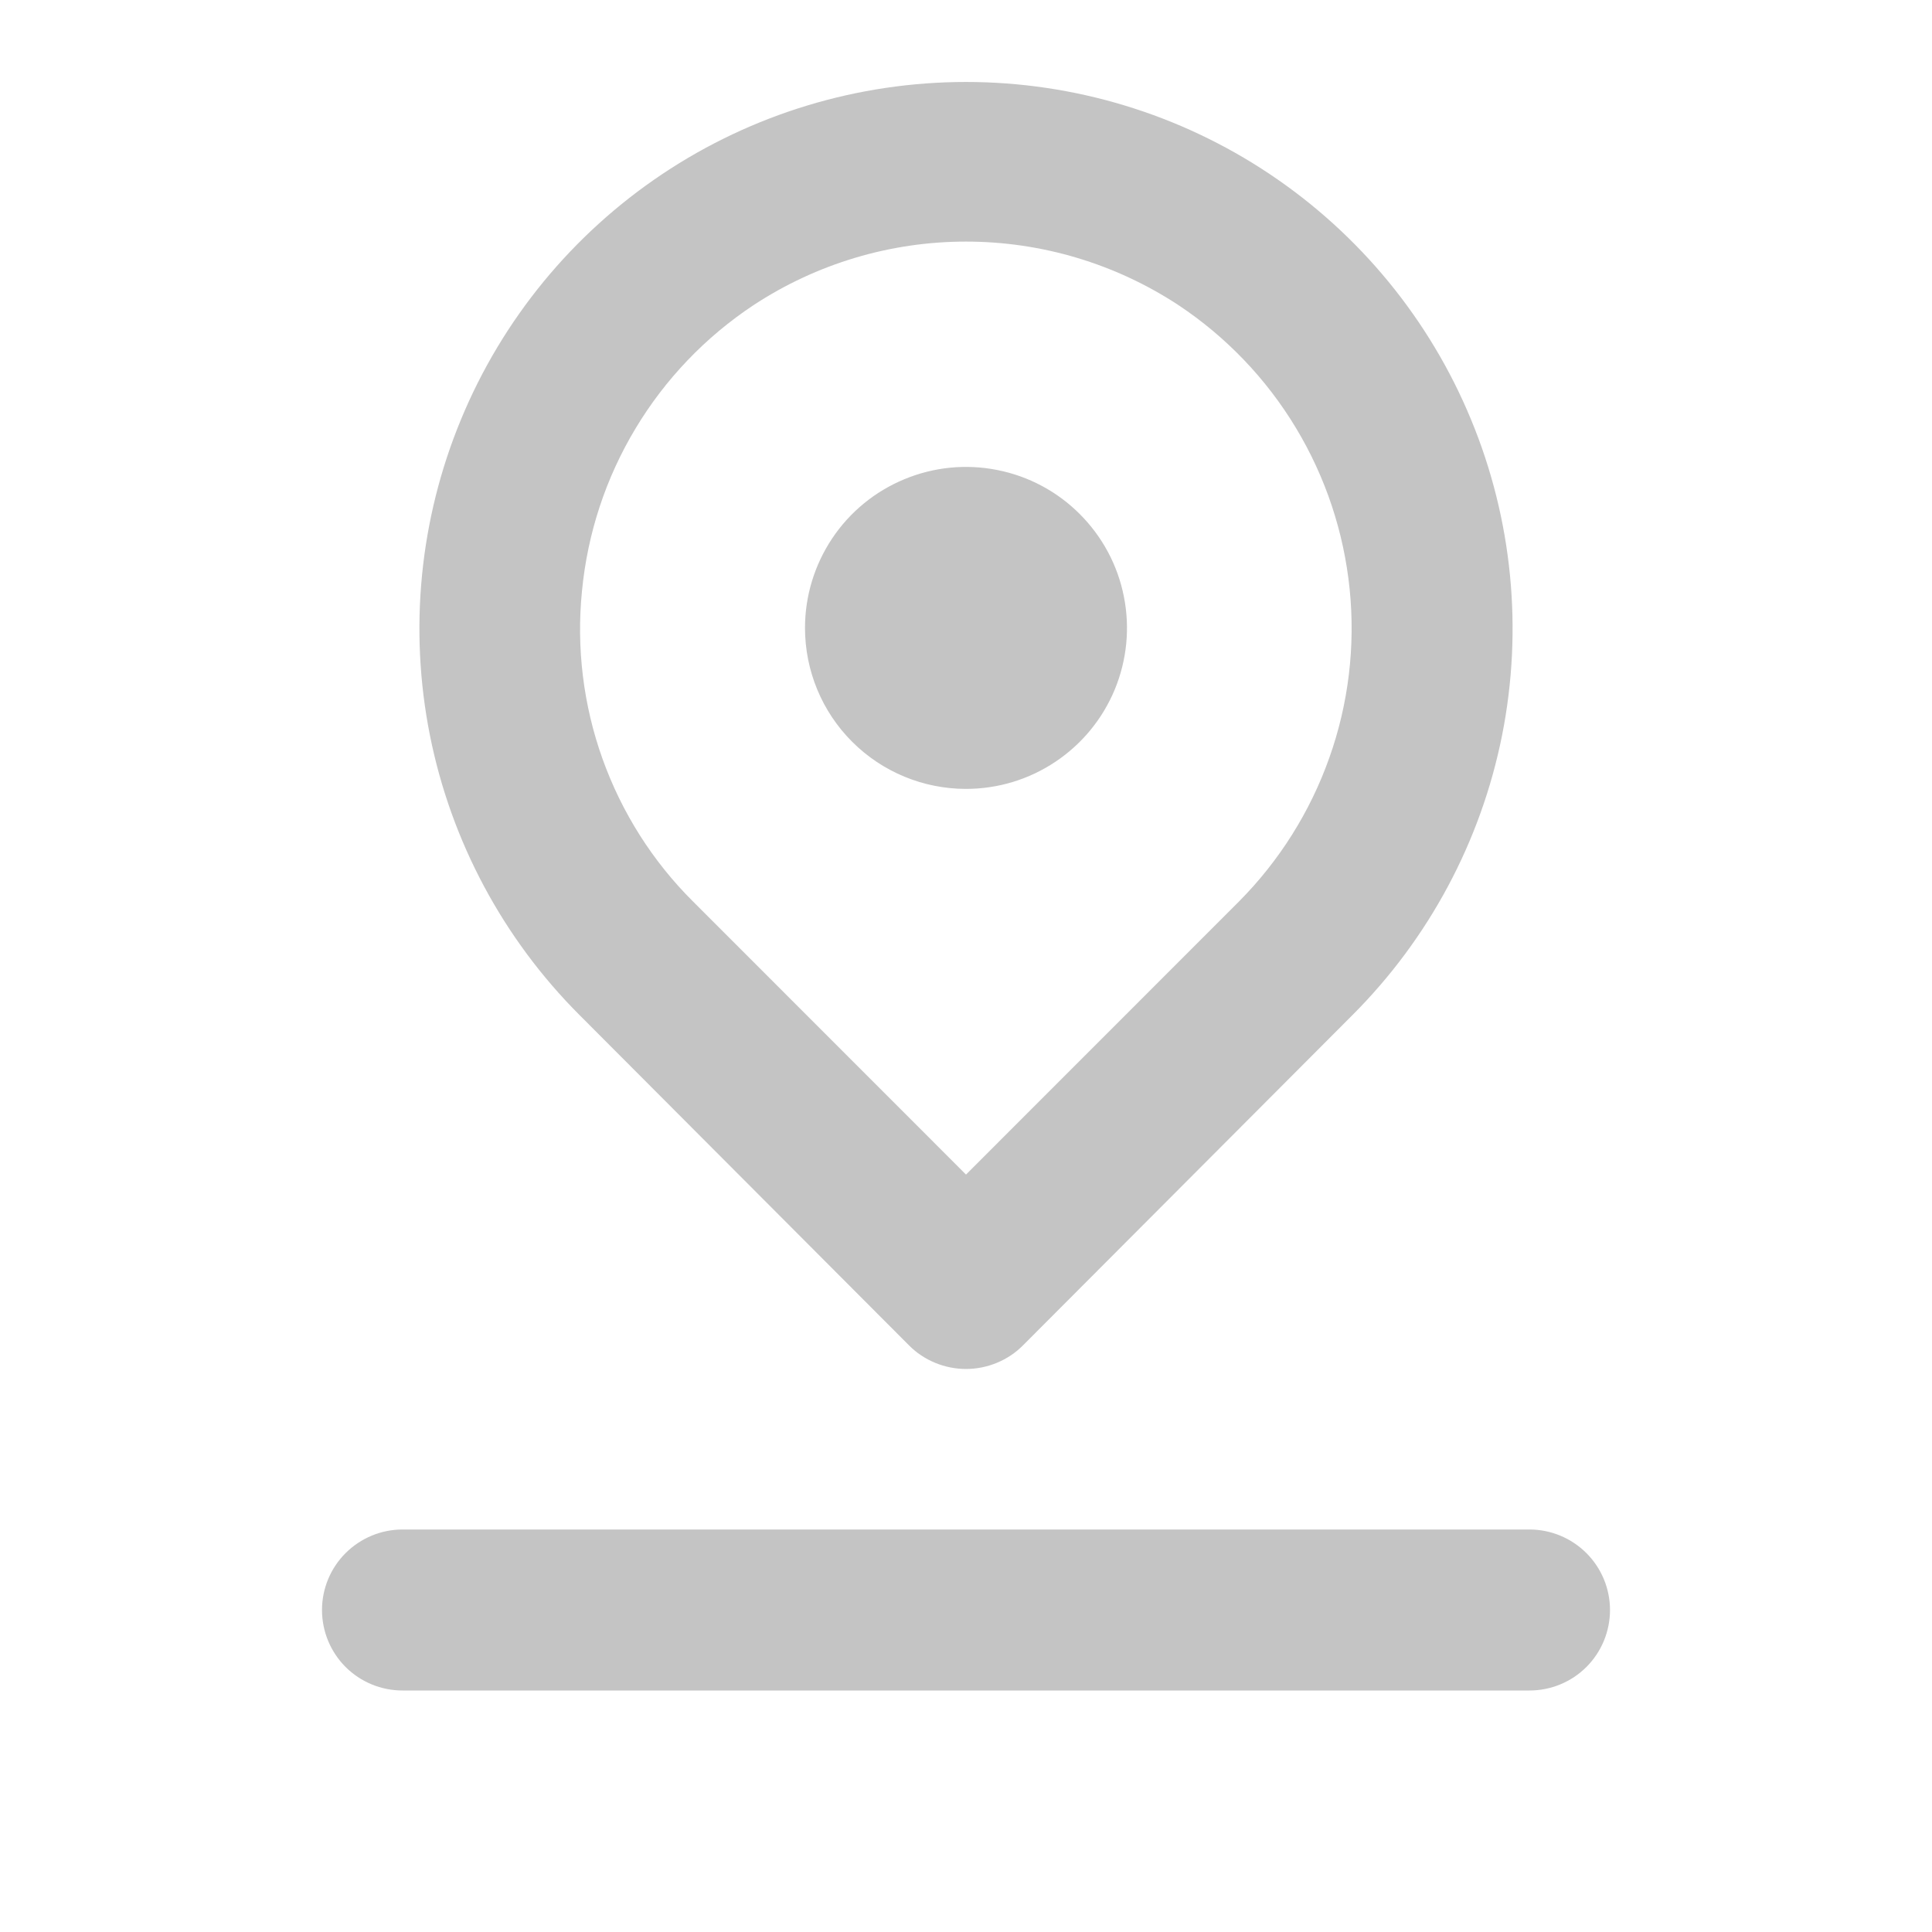 <svg width="21" height="21" viewBox="0 0 21 21" fill="none" xmlns="http://www.w3.org/2000/svg">
<path d="M10.5 8.575C10.846 8.575 11.184 8.473 11.472 8.28C11.76 8.088 11.984 7.815 12.117 7.495C12.249 7.175 12.284 6.823 12.216 6.484C12.149 6.144 11.982 5.833 11.737 5.588C11.493 5.343 11.181 5.176 10.841 5.109C10.502 5.041 10.15 5.076 9.83 5.209C9.511 5.341 9.237 5.565 9.045 5.853C8.853 6.141 8.75 6.479 8.75 6.825C8.75 7.289 8.934 7.735 9.263 8.063C9.591 8.391 10.036 8.575 10.5 8.575ZM9.879 14.622C9.96 14.704 10.057 14.769 10.164 14.813C10.27 14.857 10.384 14.88 10.5 14.88C10.616 14.88 10.73 14.857 10.836 14.813C10.943 14.769 11.04 14.704 11.121 14.622L14.7 11.034C15.531 10.203 16.097 9.145 16.327 7.992C16.556 6.84 16.439 5.645 15.989 4.559C15.54 3.473 14.778 2.545 13.801 1.892C12.824 1.239 11.675 0.891 10.5 0.891C9.325 0.891 8.176 1.239 7.199 1.892C6.222 2.545 5.46 3.473 5.011 4.559C4.561 5.645 4.444 6.84 4.673 7.992C4.903 9.145 5.469 10.203 6.3 11.034L9.879 14.622ZM6.326 6.423C6.386 5.799 6.584 5.196 6.907 4.659C7.229 4.122 7.668 3.663 8.19 3.317C8.876 2.866 9.679 2.626 10.5 2.626C11.321 2.626 12.124 2.866 12.81 3.317C13.329 3.662 13.765 4.118 14.086 4.651C14.408 5.185 14.607 5.783 14.67 6.403C14.733 7.023 14.658 7.65 14.449 8.237C14.241 8.824 13.905 9.358 13.466 9.8L10.5 12.767L7.534 9.8C7.094 9.363 6.758 8.832 6.549 8.248C6.34 7.664 6.264 7.04 6.326 6.423ZM16.625 16.625H4.375C4.143 16.625 3.92 16.718 3.756 16.882C3.592 17.046 3.5 17.268 3.5 17.5C3.5 17.732 3.592 17.955 3.756 18.119C3.92 18.283 4.143 18.375 4.375 18.375H16.625C16.857 18.375 17.08 18.283 17.244 18.119C17.408 17.955 17.5 17.732 17.5 17.5C17.5 17.268 17.408 17.046 17.244 16.882C17.08 16.718 16.857 16.625 16.625 16.625Z" fill="#C4C4C4"/>
</svg>
